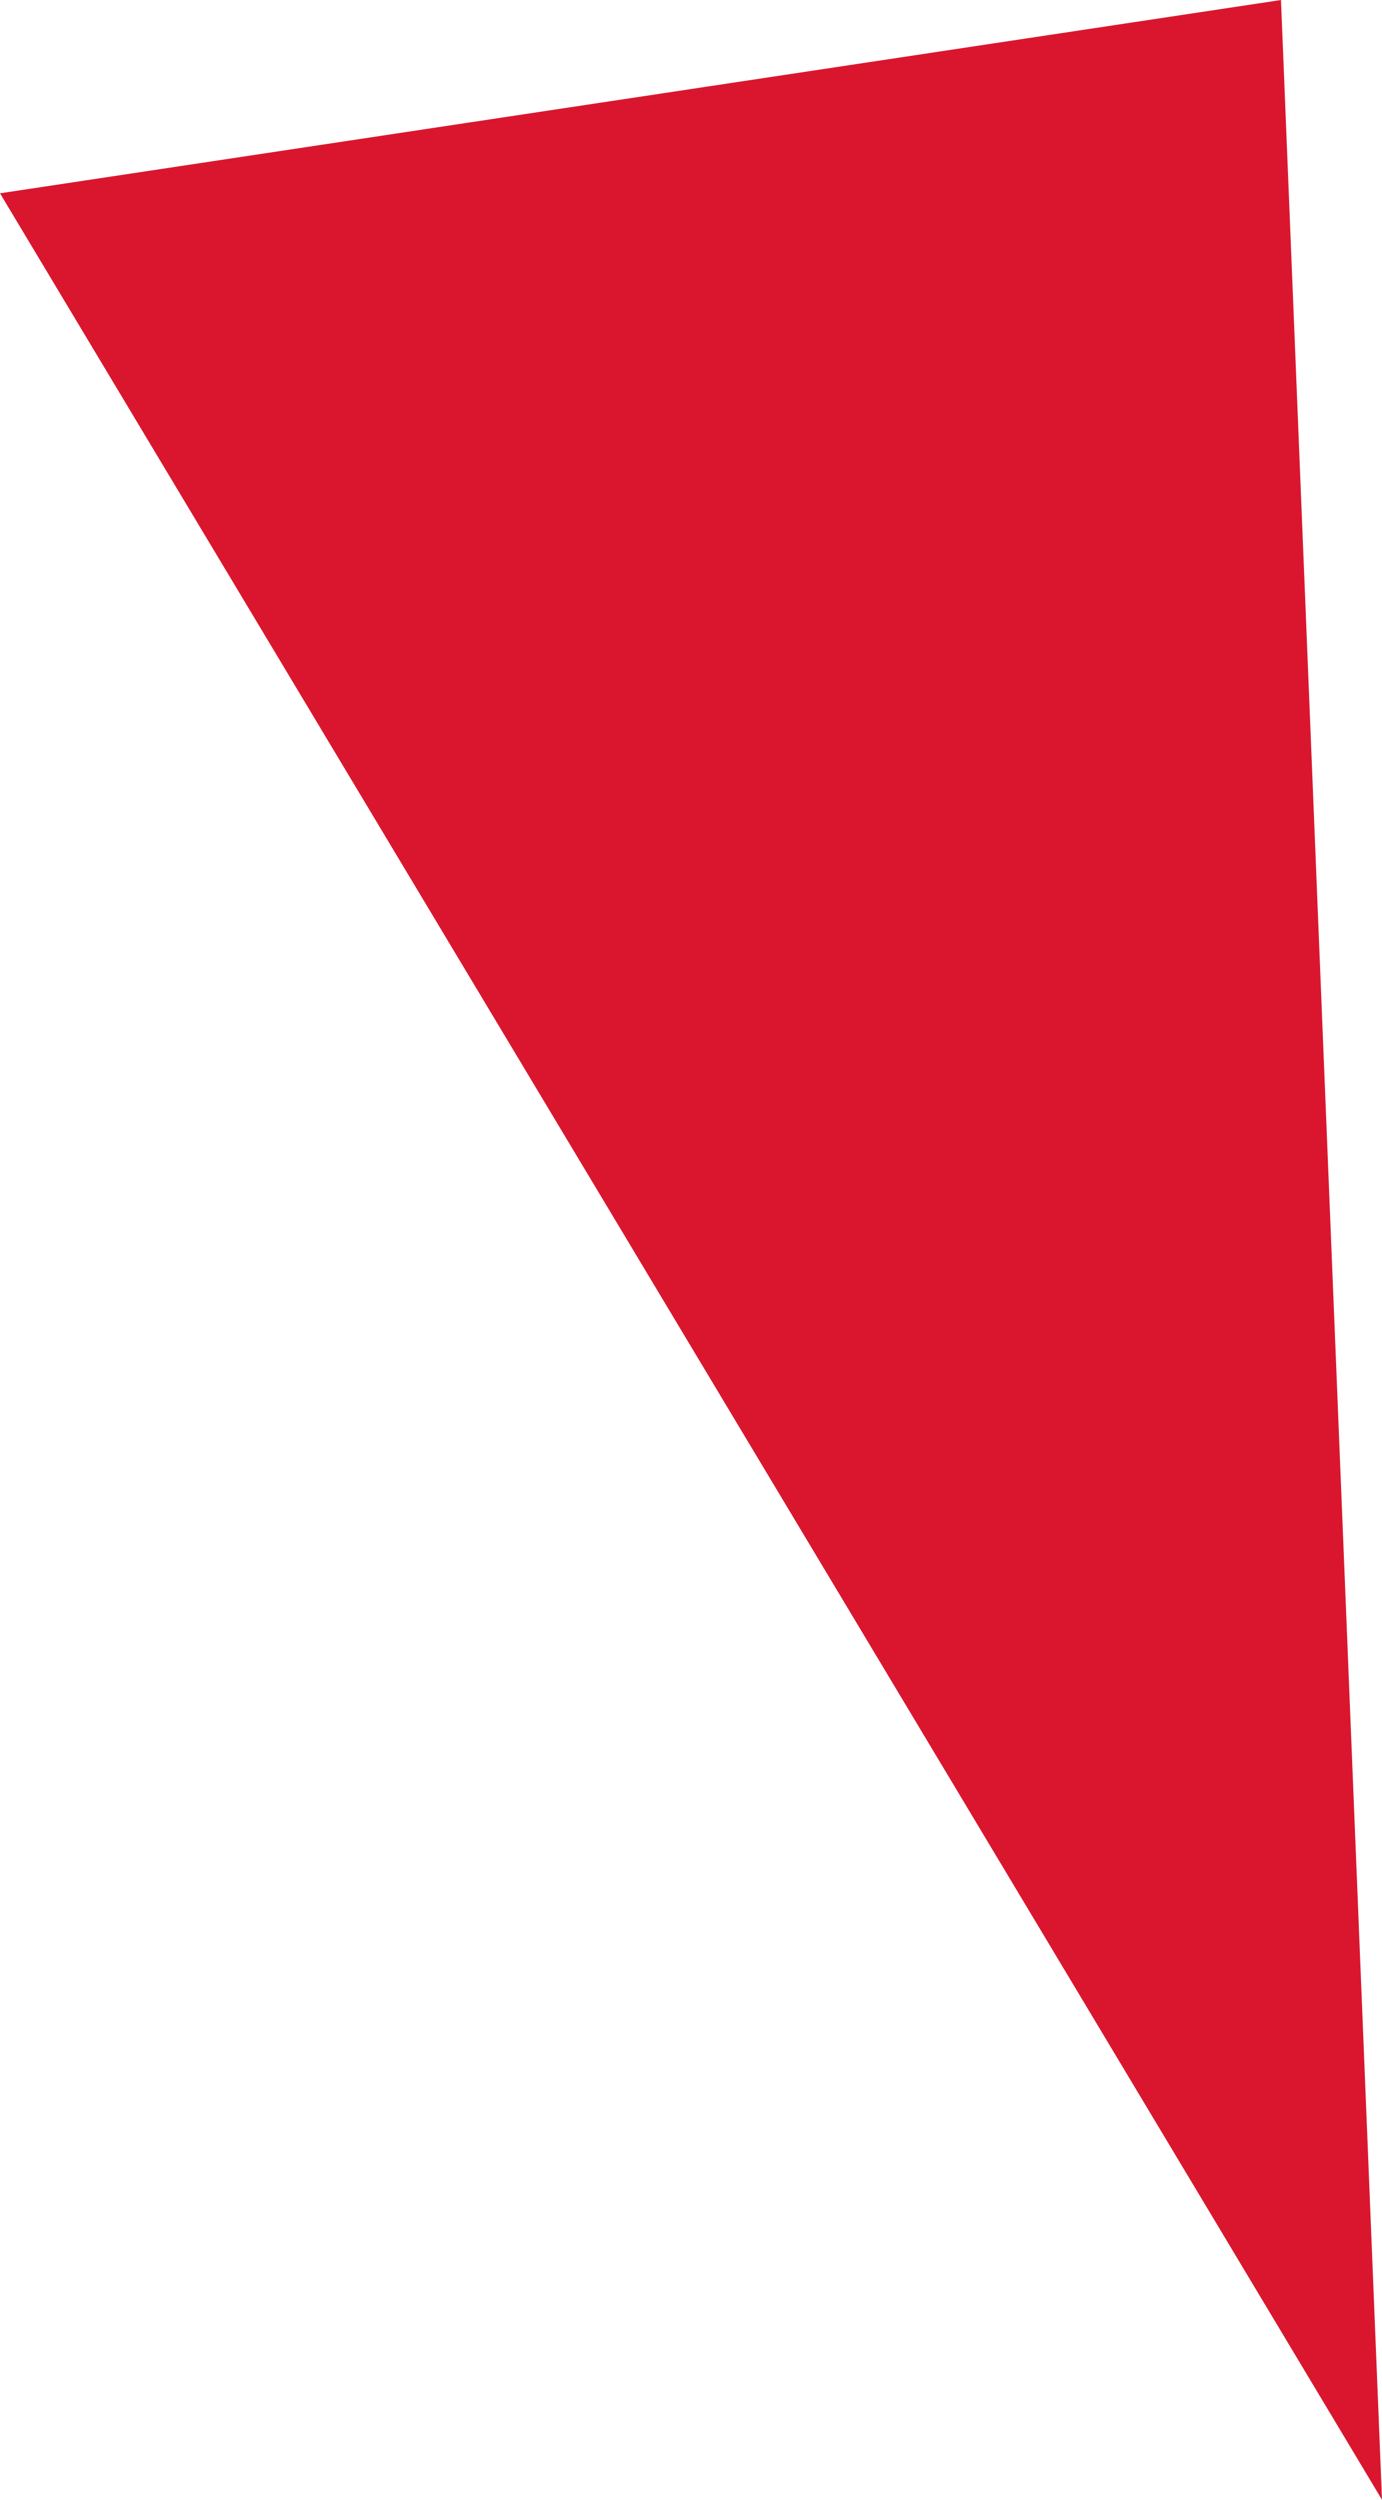 <svg xmlns="http://www.w3.org/2000/svg" viewBox="0 0 9.44 17.07"><defs><style>.cls-1{fill:#da162e;}</style></defs><title>fire-2</title><g id="圖層_2" data-name="圖層 2"><g id="圖層_1-2" data-name="圖層 1"><polygon class="cls-1" points="9.44 17.07 0 1.32 8.75 0 9.44 17.07"/></g></g></svg>